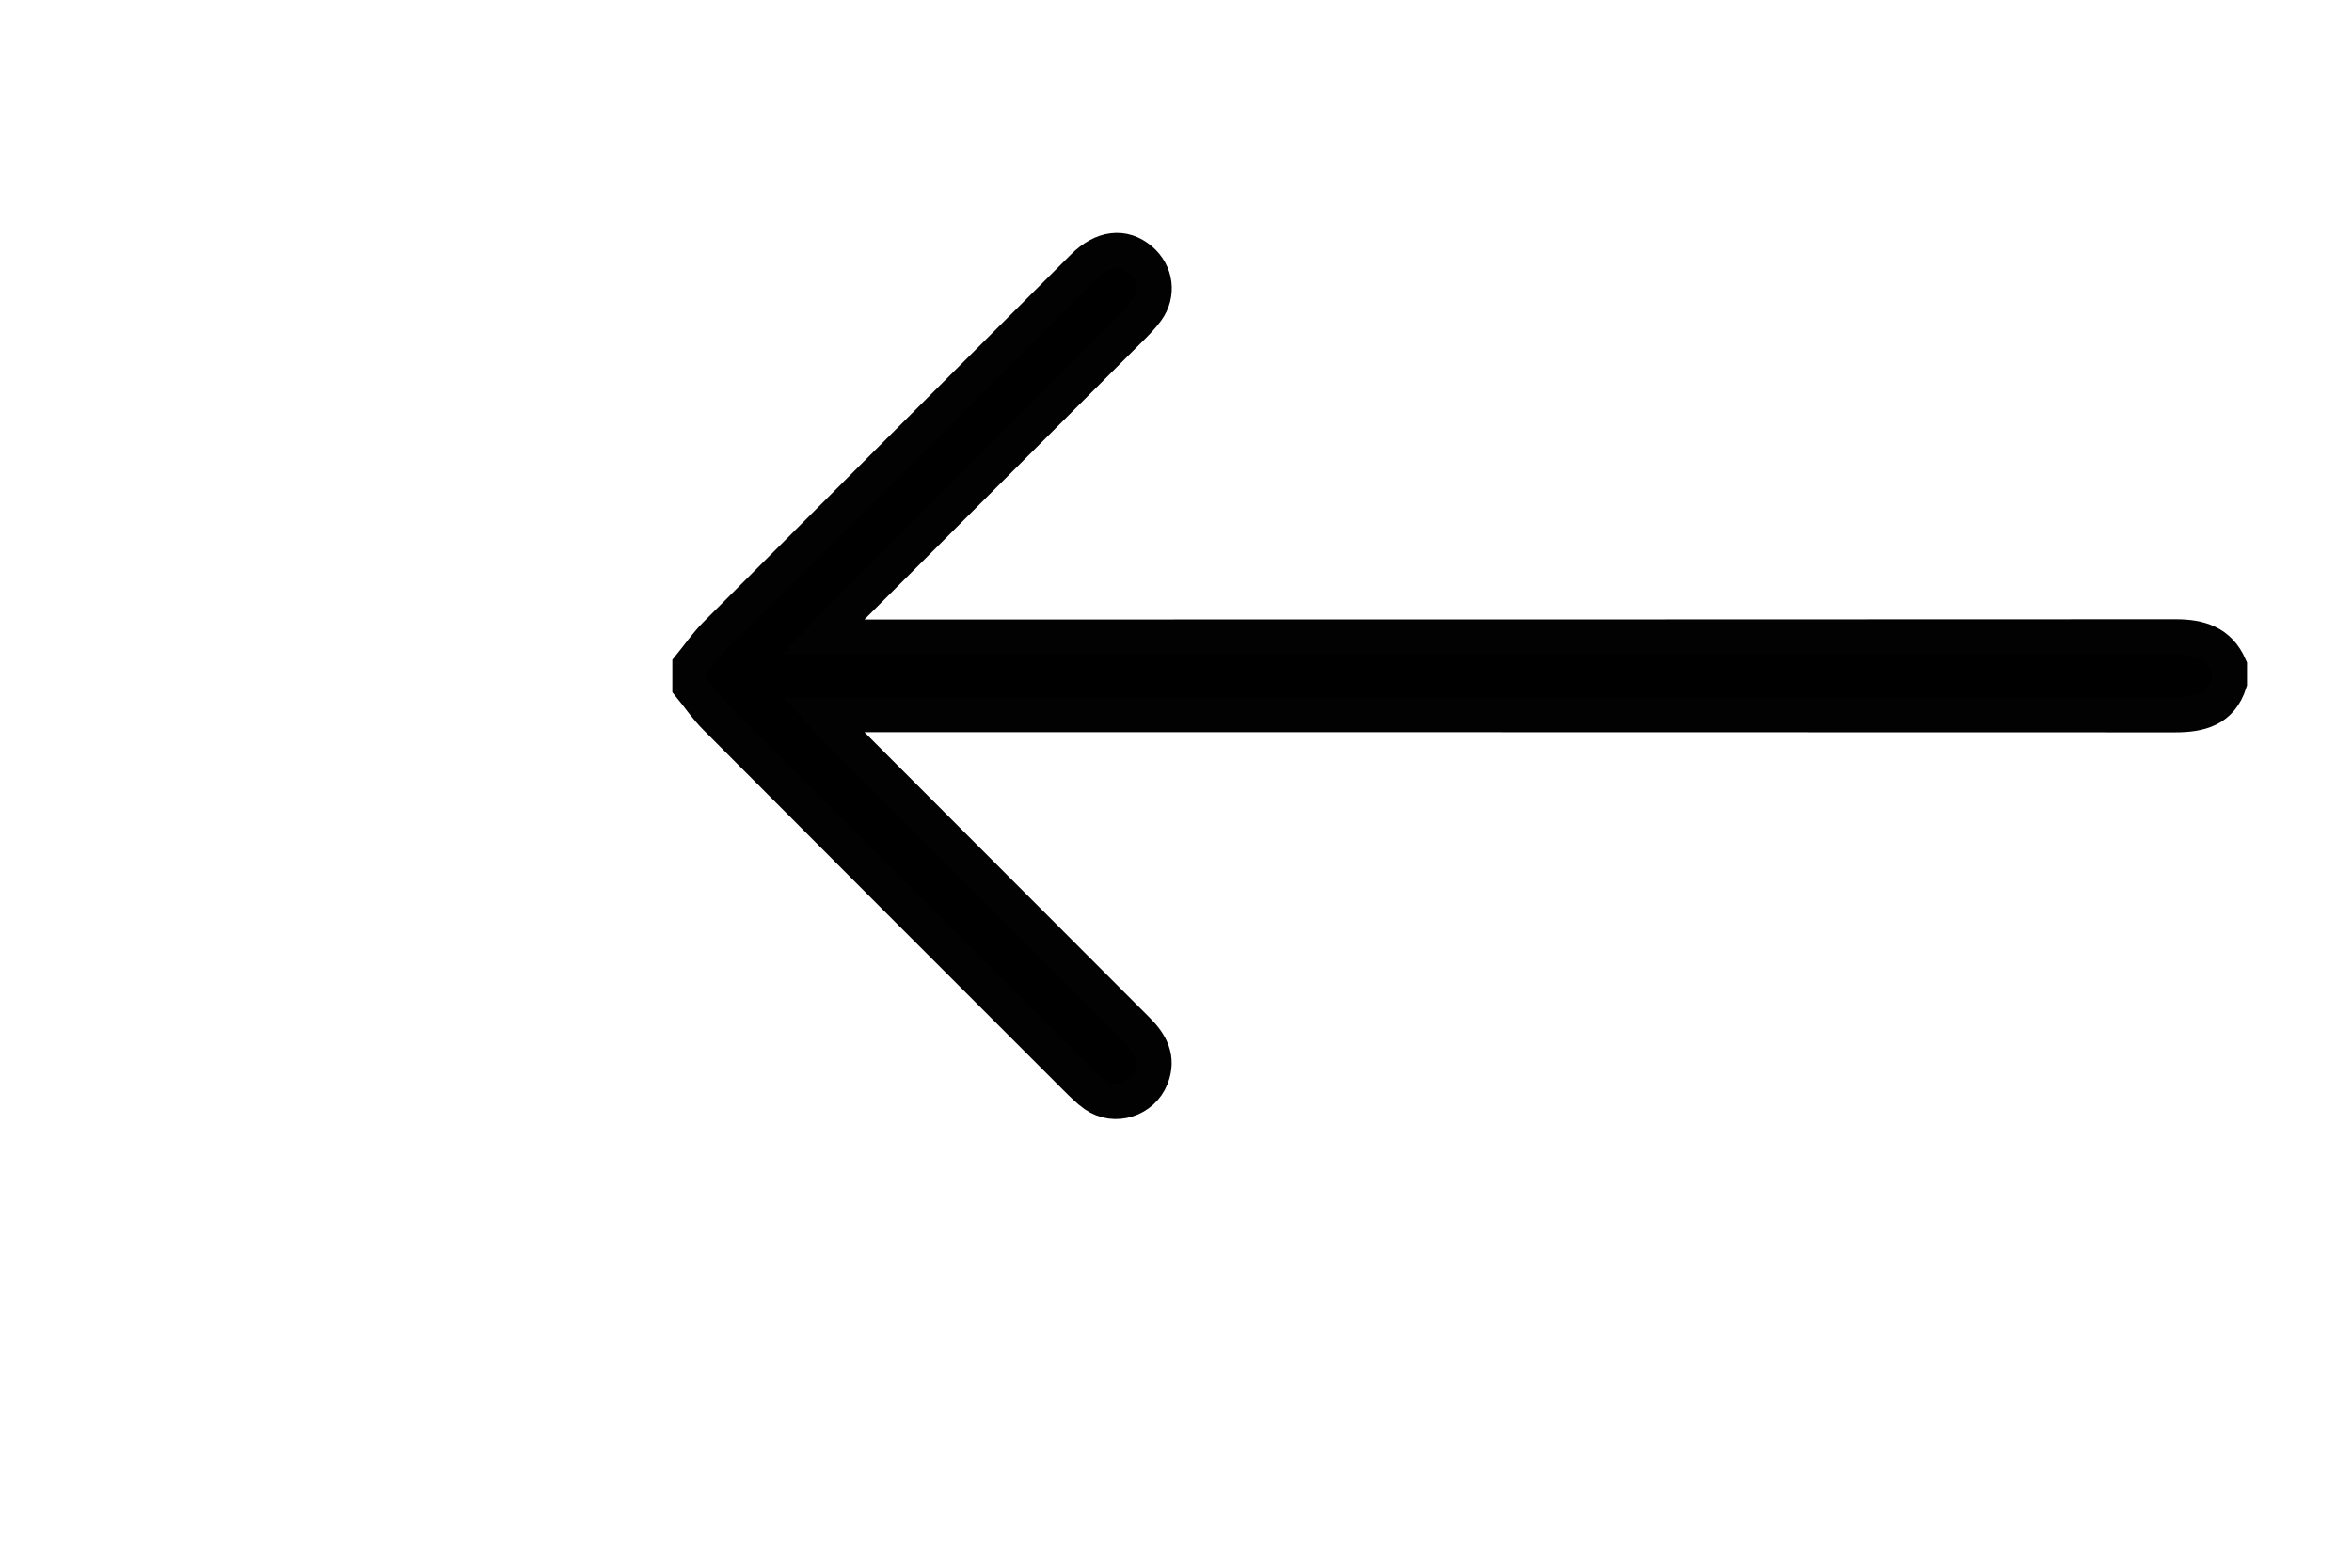 <?xml version="1.0" encoding="utf-8"?>
<!-- Generator: Adobe Illustrator 16.0.0, SVG Export Plug-In . SVG Version: 6.00 Build 0)  -->
<!DOCTYPE svg PUBLIC "-//W3C//DTD SVG 1.1//EN" "http://www.w3.org/Graphics/SVG/1.1/DTD/svg11.dtd">
<svg version="1.1" id="Layer_1" xmlns="http://www.w3.org/2000/svg" xmlns:xlink="http://www.w3.org/1999/xlink" x="0px" y="0px"
	 width="30px" height="20px" viewBox="0 0 30 20" enable-background="new 0 0 30 20" xml:space="preserve">
<path stroke="#020202" stroke-width="0.45" stroke-miterlimit="10" d="M28.436,8.709c-0.109,0.343-0.374,0.409-0.695,0.409
	c-6.308-0.002-10.617-0.002-16.925-0.002c-0.089,0-0.178,0-0.318,0c0.09,0.097,0.144,0.158,0.2,0.215
	c1.269,1.271,2.537,2.541,3.807,3.811c0.171,0.171,0.274,0.356,0.178,0.604c-0.113,0.286-0.467,0.397-0.718,0.221
	c-0.085-0.06-0.161-0.138-0.235-0.211c-1.534-1.534-3.068-3.066-4.599-4.603c-0.122-0.121-0.22-0.268-0.33-0.402
	c0-0.084,0-0.17,0-0.254c0.11-0.135,0.209-0.28,0.331-0.403c1.56-1.565,3.124-3.126,4.687-4.688
	c0.244-0.244,0.512-0.276,0.729-0.091c0.195,0.166,0.231,0.436,0.08,0.644c-0.062,0.084-0.137,0.161-0.212,0.235
	c-1.238,1.24-2.479,2.479-3.717,3.718c-0.057,0.058-0.111,0.118-0.203,0.216c0.139,0,0.228,0,0.315,0c6.313,0,10.627,0,16.94-0.003
	c0.306,0,0.552,0.074,0.685,0.374C28.436,8.568,28.436,8.639,28.436,8.709z"/>
</svg>
